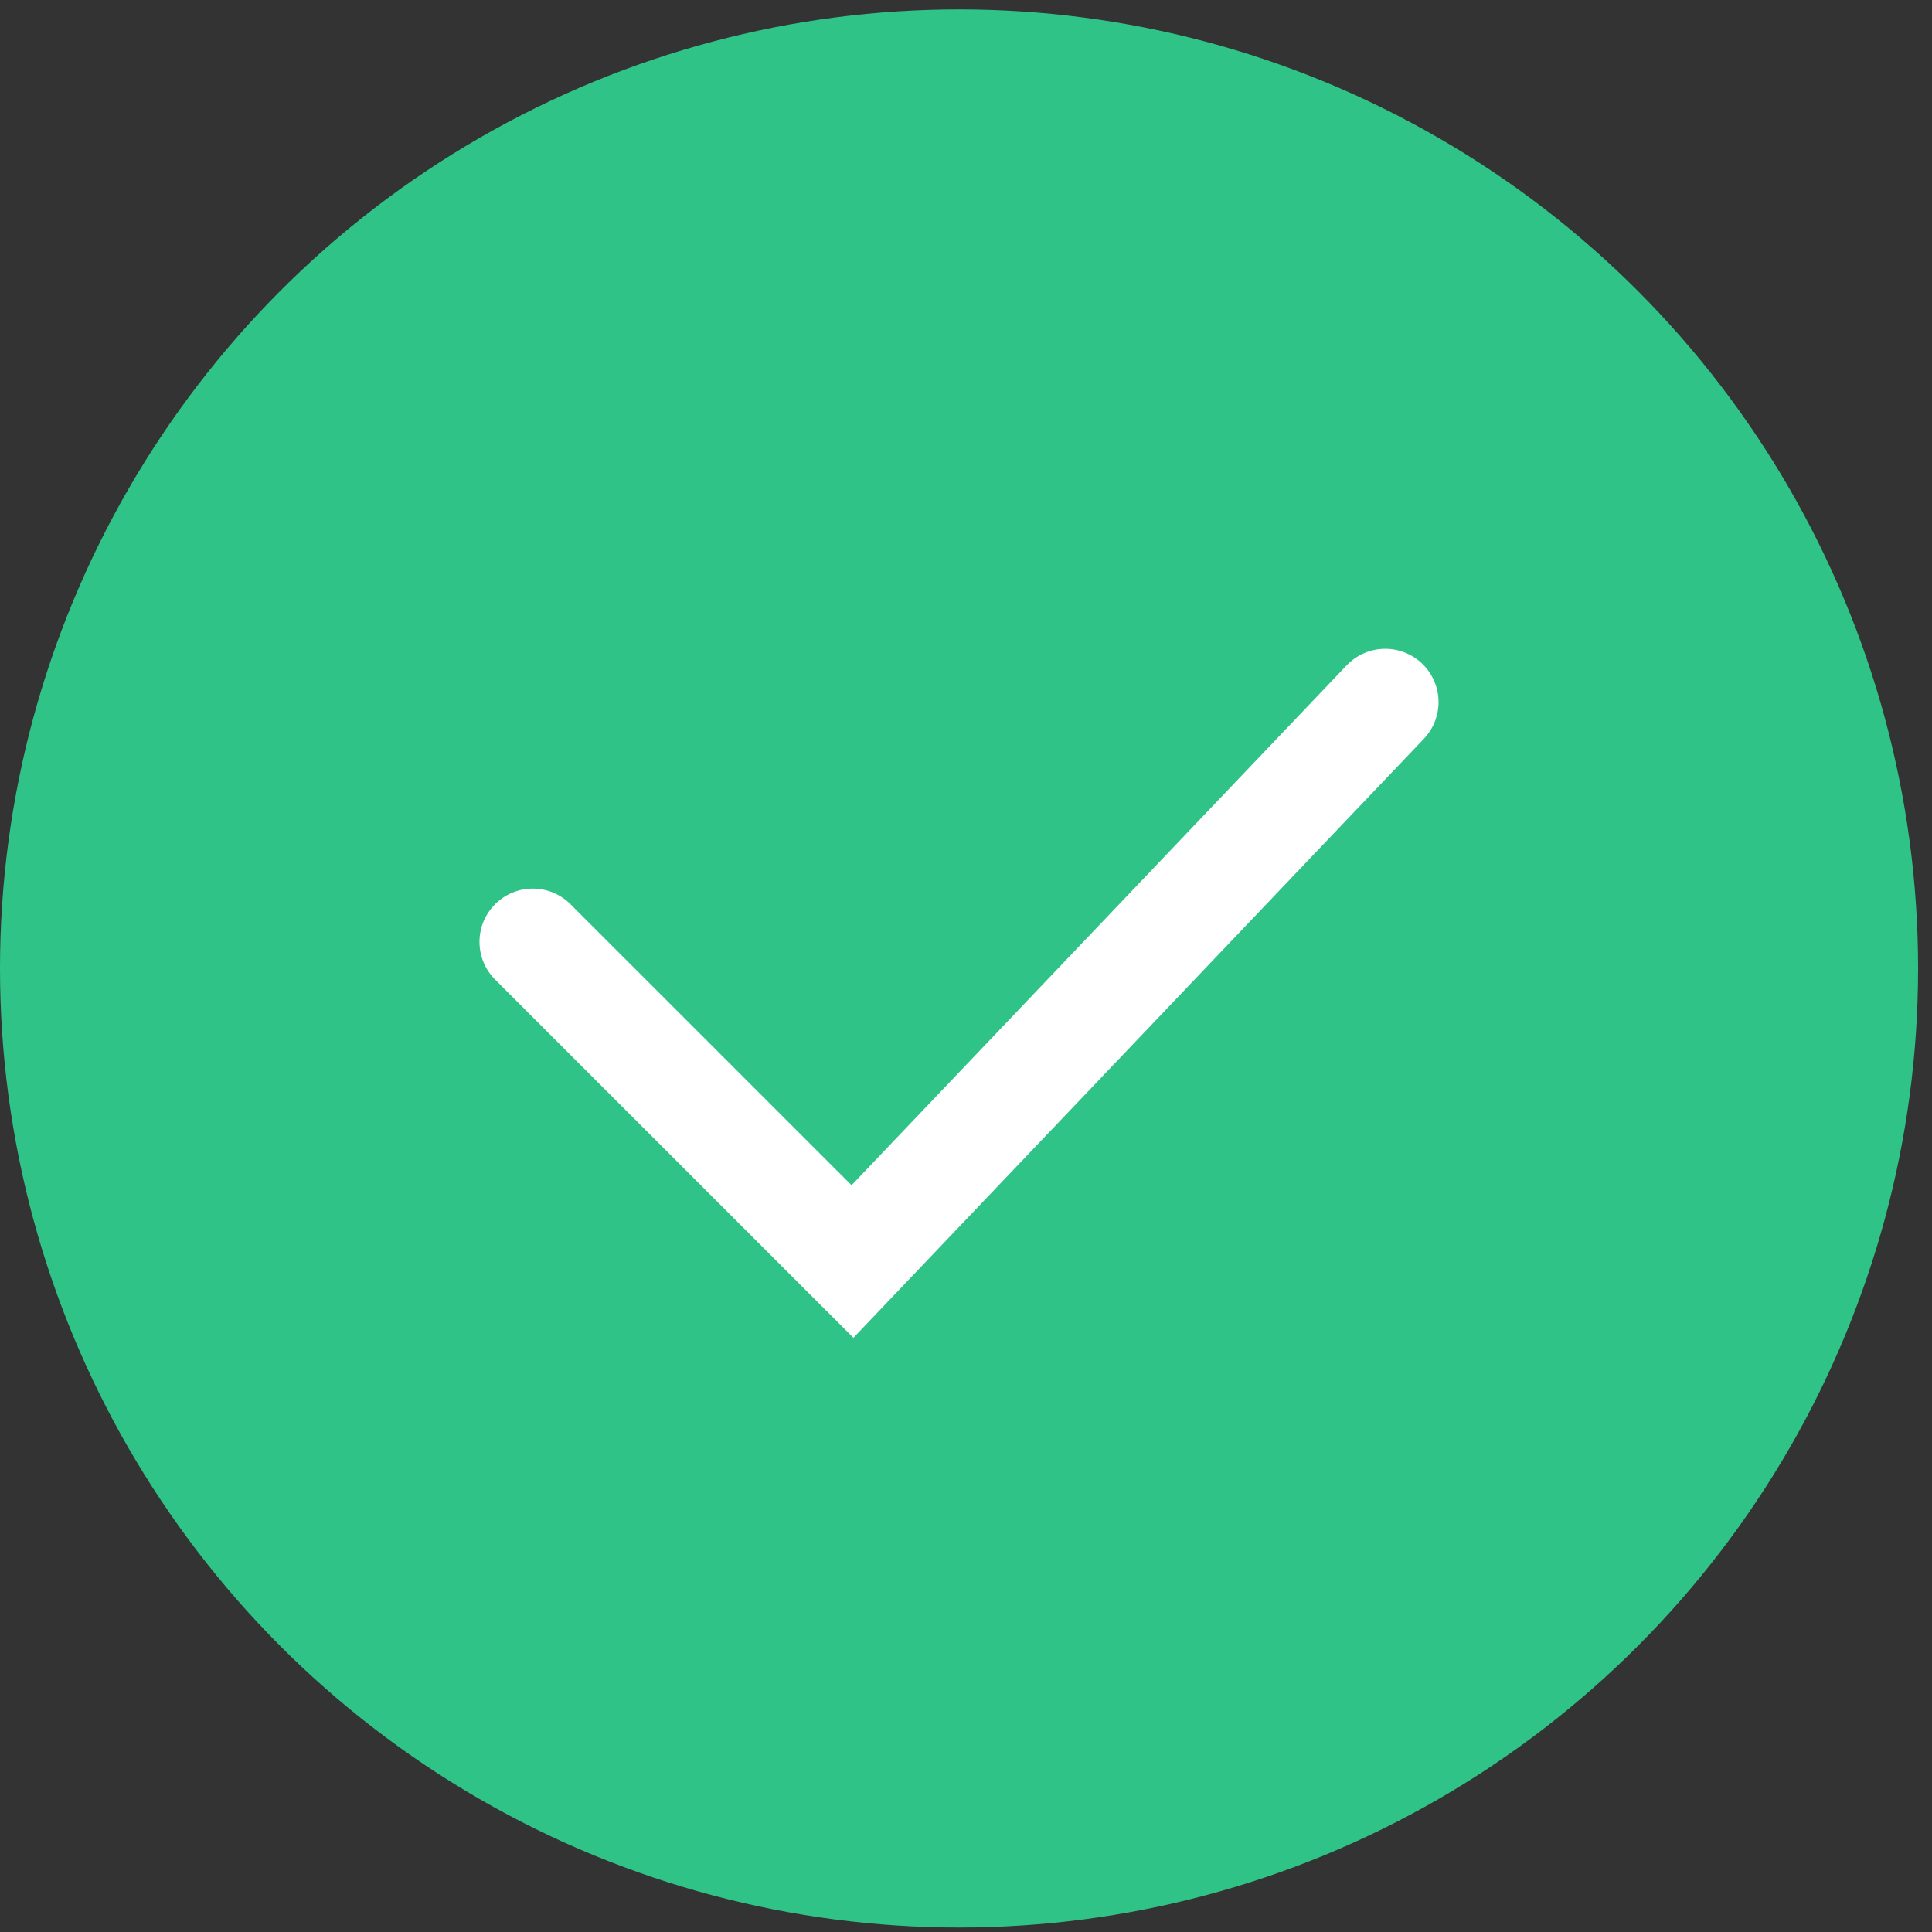 <svg class="notification-StopPropagation" width="25" height="25" viewBox="0 0 25 25" fill="none" xmlns="http://www.w3.org/2000/svg">
<rect x="0" y="0" width="25" height="25" fill="#333333" stroke="none"/>
<circle class="notification-StopPropagation" cx="12.41" cy="12.532" r="12.41" fill="#30C388"/>
<path class="notification-StopPropagation" d="M6.894 12.188L11.031 16.324L17.925 9.085" stroke="white" stroke-width="1.379" stroke-linecap="round"/>
</svg>
